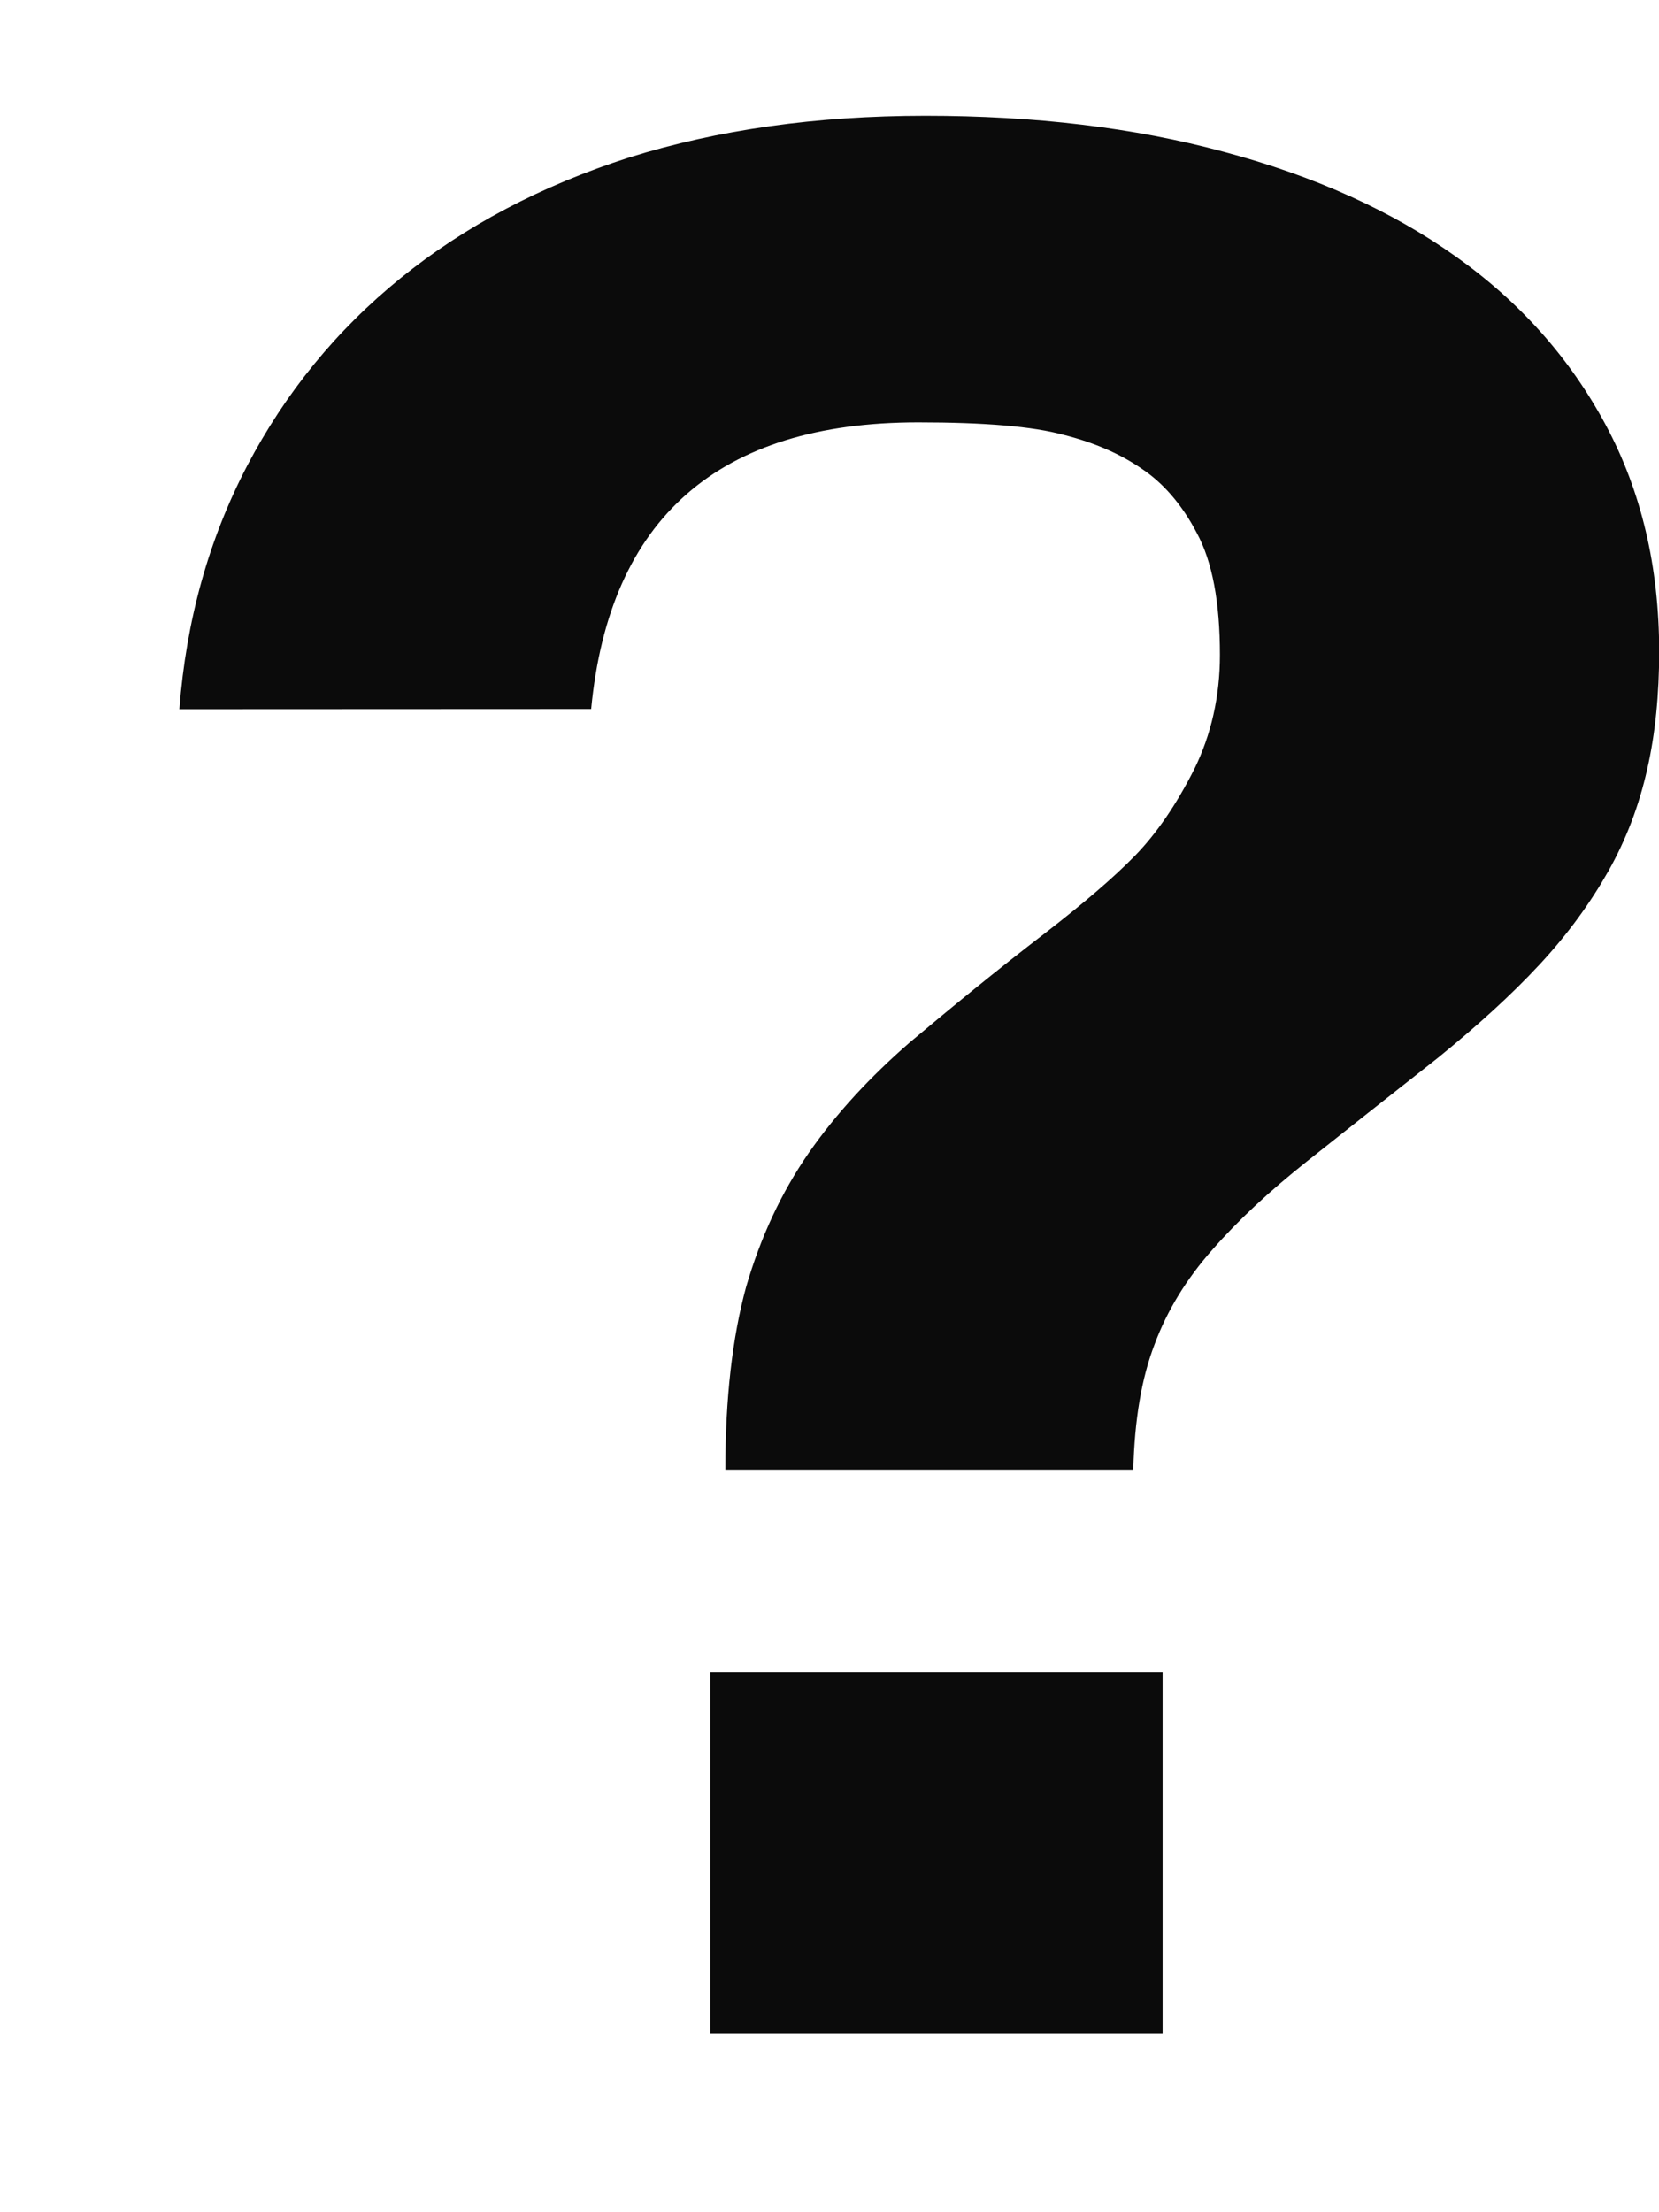 <svg width="9" height="12" viewBox="0 0 9 12" fill="none" xmlns="http://www.w3.org/2000/svg">
<path fill-rule="evenodd" clip-rule="evenodd" d="M0.973 3.847C1.01 3.364 1.133 2.925 1.34 2.528C1.548 2.131 1.824 1.792 2.174 1.508C2.521 1.227 2.936 1.007 3.414 0.854C3.894 0.704 4.428 0.628 5.02 0.628C5.613 0.628 6.154 0.692 6.641 0.824C7.131 0.955 7.55 1.144 7.897 1.391C8.247 1.639 8.517 1.944 8.711 2.305C8.904 2.665 9.001 3.074 9.001 3.535C9.001 3.767 8.98 3.981 8.936 4.173C8.892 4.369 8.823 4.552 8.725 4.726C8.628 4.897 8.507 5.065 8.354 5.23C8.201 5.395 8.016 5.563 7.802 5.737C7.53 5.951 7.295 6.137 7.091 6.299C6.887 6.461 6.716 6.62 6.577 6.779C6.437 6.937 6.332 7.108 6.264 7.291C6.192 7.478 6.155 7.703 6.148 7.972H3.935C3.935 7.584 3.973 7.255 4.047 6.983C4.126 6.711 4.238 6.47 4.388 6.253C4.537 6.039 4.721 5.841 4.936 5.654C5.154 5.471 5.399 5.269 5.678 5.055C5.879 4.899 6.039 4.763 6.159 4.64C6.277 4.518 6.383 4.362 6.479 4.172C6.57 3.987 6.618 3.779 6.618 3.553C6.618 3.266 6.577 3.046 6.492 2.89C6.411 2.735 6.308 2.618 6.193 2.542C6.077 2.462 5.937 2.401 5.771 2.359C5.603 2.313 5.341 2.291 4.981 2.291C3.898 2.291 3.306 2.811 3.207 3.846L0.973 3.847L0.973 3.847ZM6.307 11.032H3.853V9.072H6.307L6.307 11.032Z" fill="#0B0B0B"/>
</svg>

